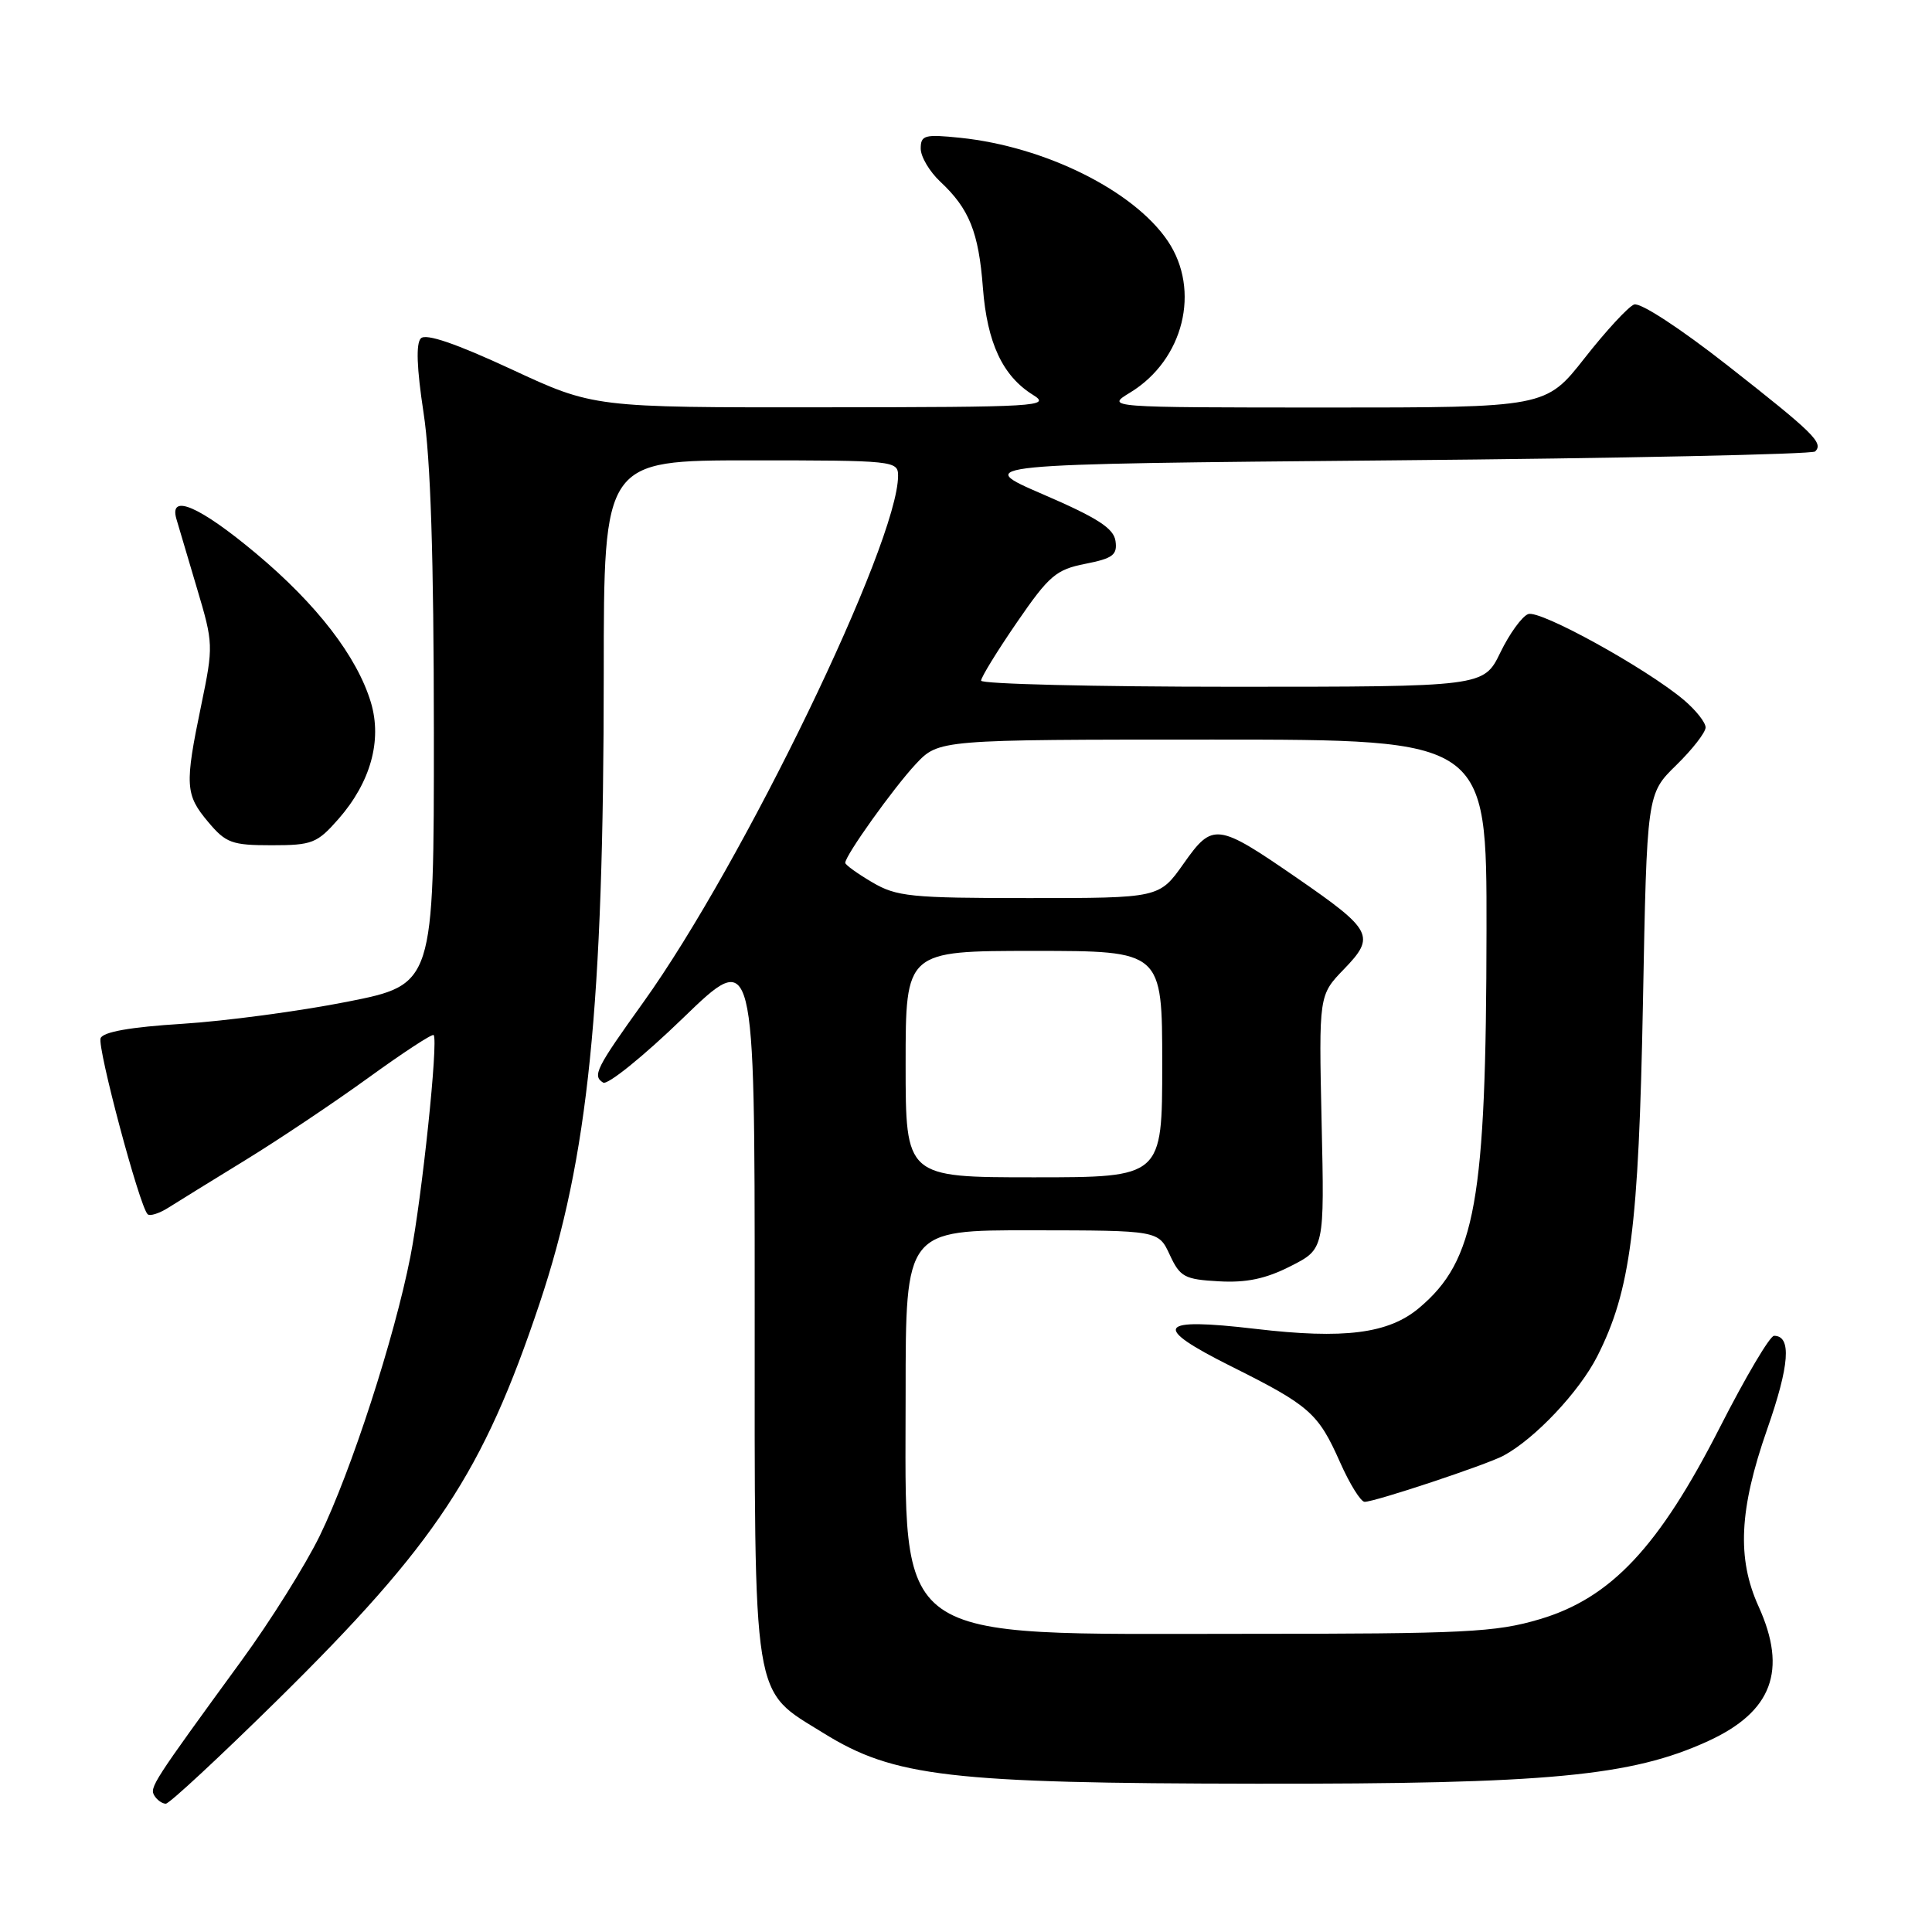 <?xml version="1.0" encoding="UTF-8" standalone="no"?>
<!DOCTYPE svg PUBLIC "-//W3C//DTD SVG 1.1//EN" "http://www.w3.org/Graphics/SVG/1.1/DTD/svg11.dtd" >
<svg xmlns="http://www.w3.org/2000/svg" xmlns:xlink="http://www.w3.org/1999/xlink" version="1.1" viewBox="0 0 256 256">
 <g >
 <path fill="currentColor"
d=" M 36.78 225.25 C 57.78 204.55 63.99 195.14 71.50 172.70 C 77.96 153.41 79.99 133.39 80.00 89.25 C 80.00 61.00 80.00 61.00 99.50 61.00 C 118.43 61.00 119.00 61.06 119.00 63.03 C 119.00 71.93 98.45 114.40 85.23 132.83 C 78.96 141.57 78.47 142.55 79.92 143.45 C 80.50 143.81 85.26 139.97 90.49 134.91 C 100.00 125.71 100.00 125.71 100.00 172.62 C 100.00 226.47 99.56 223.71 109.14 229.66 C 118.45 235.44 125.86 236.30 166.50 236.35 C 205.14 236.40 216.17 235.36 226.32 230.71 C 234.82 226.82 236.87 221.35 233.02 212.86 C 230.13 206.49 230.45 200.00 234.15 189.41 C 237.13 180.90 237.42 177.00 235.07 177.00 C 234.52 177.00 231.30 182.45 227.90 189.12 C 219.80 205.01 213.46 211.76 204.00 214.56 C 198.17 216.29 194.16 216.49 165.00 216.49 C 117.60 216.50 120.00 218.21 120.00 184.60 C 120.00 163.00 120.00 163.00 136.75 163.02 C 153.50 163.04 153.50 163.04 155.00 166.27 C 156.36 169.21 156.96 169.53 161.50 169.78 C 165.14 169.99 167.72 169.45 171.00 167.78 C 175.50 165.50 175.50 165.50 175.12 148.68 C 174.75 131.86 174.75 131.86 178.10 128.40 C 182.29 124.07 181.87 123.25 171.92 116.38 C 161.25 109.02 160.70 108.95 156.83 114.44 C 153.61 119.00 153.61 119.00 136.36 119.00 C 120.64 119.00 118.80 118.81 115.56 116.90 C 113.60 115.75 112.00 114.59 112.00 114.33 C 112.00 113.35 118.42 104.37 121.34 101.25 C 124.39 98.00 124.39 98.00 160.70 98.00 C 197.00 98.00 197.00 98.00 196.97 123.25 C 196.93 159.21 195.53 167.01 188.04 173.31 C 183.99 176.72 178.12 177.47 166.34 176.08 C 153.30 174.55 152.53 175.74 163.12 181.04 C 173.54 186.24 174.67 187.24 177.56 193.75 C 178.84 196.64 180.31 199.00 180.82 199.00 C 182.20 199.00 196.94 194.10 199.21 192.89 C 203.37 190.66 209.26 184.42 211.65 179.71 C 216.07 170.99 217.13 162.72 217.70 132.84 C 218.22 105.19 218.22 105.19 222.11 101.39 C 224.25 99.30 226.00 97.05 226.00 96.39 C 226.00 95.72 224.70 94.09 223.12 92.75 C 218.12 88.54 204.04 80.77 202.49 81.37 C 201.67 81.68 200.01 83.97 198.80 86.47 C 196.60 91.00 196.60 91.00 163.30 91.00 C 144.99 91.00 130.00 90.63 130.00 90.19 C 130.00 89.74 132.14 86.26 134.75 82.46 C 139.01 76.26 139.94 75.47 143.81 74.71 C 147.46 73.99 148.07 73.53 147.81 71.69 C 147.57 70.00 145.43 68.62 138.22 65.51 C 128.94 61.50 128.94 61.50 184.39 61.00 C 214.88 60.73 240.14 60.19 240.52 59.82 C 241.65 58.68 240.37 57.42 228.93 48.44 C 222.59 43.47 217.33 40.04 216.52 40.35 C 215.75 40.65 212.80 43.84 209.97 47.45 C 204.82 54.00 204.82 54.00 175.66 54.00 C 146.50 53.99 146.50 53.99 149.76 52.01 C 156.84 47.69 159.13 38.46 154.74 31.94 C 150.24 25.27 138.50 19.43 127.25 18.26 C 122.51 17.77 122.00 17.91 122.00 19.69 C 122.00 20.77 123.17 22.74 124.60 24.08 C 128.43 27.66 129.68 30.76 130.24 38.14 C 130.80 45.43 132.85 49.82 136.87 52.32 C 139.34 53.85 137.62 53.95 109.08 53.97 C 78.66 54.00 78.66 54.00 67.72 48.91 C 60.41 45.52 56.44 44.16 55.77 44.83 C 55.10 45.50 55.22 48.77 56.12 54.67 C 57.06 60.76 57.48 73.90 57.49 96.98 C 57.50 130.46 57.50 130.46 46.00 132.74 C 39.67 133.99 29.85 135.30 24.16 135.66 C 17.27 136.09 13.66 136.73 13.33 137.57 C 12.87 138.79 18.47 159.81 19.56 160.89 C 19.85 161.18 21.08 160.80 22.30 160.03 C 23.51 159.26 28.10 156.43 32.50 153.73 C 36.90 151.03 44.24 146.12 48.81 142.81 C 53.38 139.50 57.27 136.95 57.46 137.15 C 58.10 137.84 55.92 158.62 54.38 166.50 C 52.26 177.30 46.53 194.95 42.37 203.50 C 40.49 207.35 35.84 214.78 32.03 220.00 C 20.19 236.24 19.79 236.85 20.46 237.94 C 20.82 238.52 21.50 239.00 21.97 239.00 C 22.44 239.00 29.10 232.81 36.78 225.25 Z  M 44.85 108.52 C 49.10 103.67 50.65 98.12 49.15 93.09 C 47.32 87.00 41.99 80.08 33.91 73.32 C 26.46 67.09 22.38 65.32 23.37 68.75 C 23.65 69.71 24.88 73.86 26.10 77.96 C 28.28 85.27 28.29 85.58 26.66 93.46 C 24.46 104.05 24.54 105.30 27.59 108.92 C 29.93 111.71 30.73 112.00 35.99 112.00 C 41.37 112.00 42.02 111.74 44.85 108.52 Z  M 120.00 141.00 C 120.00 126.00 120.00 126.00 137.00 126.00 C 154.00 126.00 154.00 126.00 154.00 141.00 C 154.00 156.00 154.00 156.00 137.00 156.00 C 120.00 156.00 120.00 156.00 120.00 141.00 Z "/>
</g>
</svg>